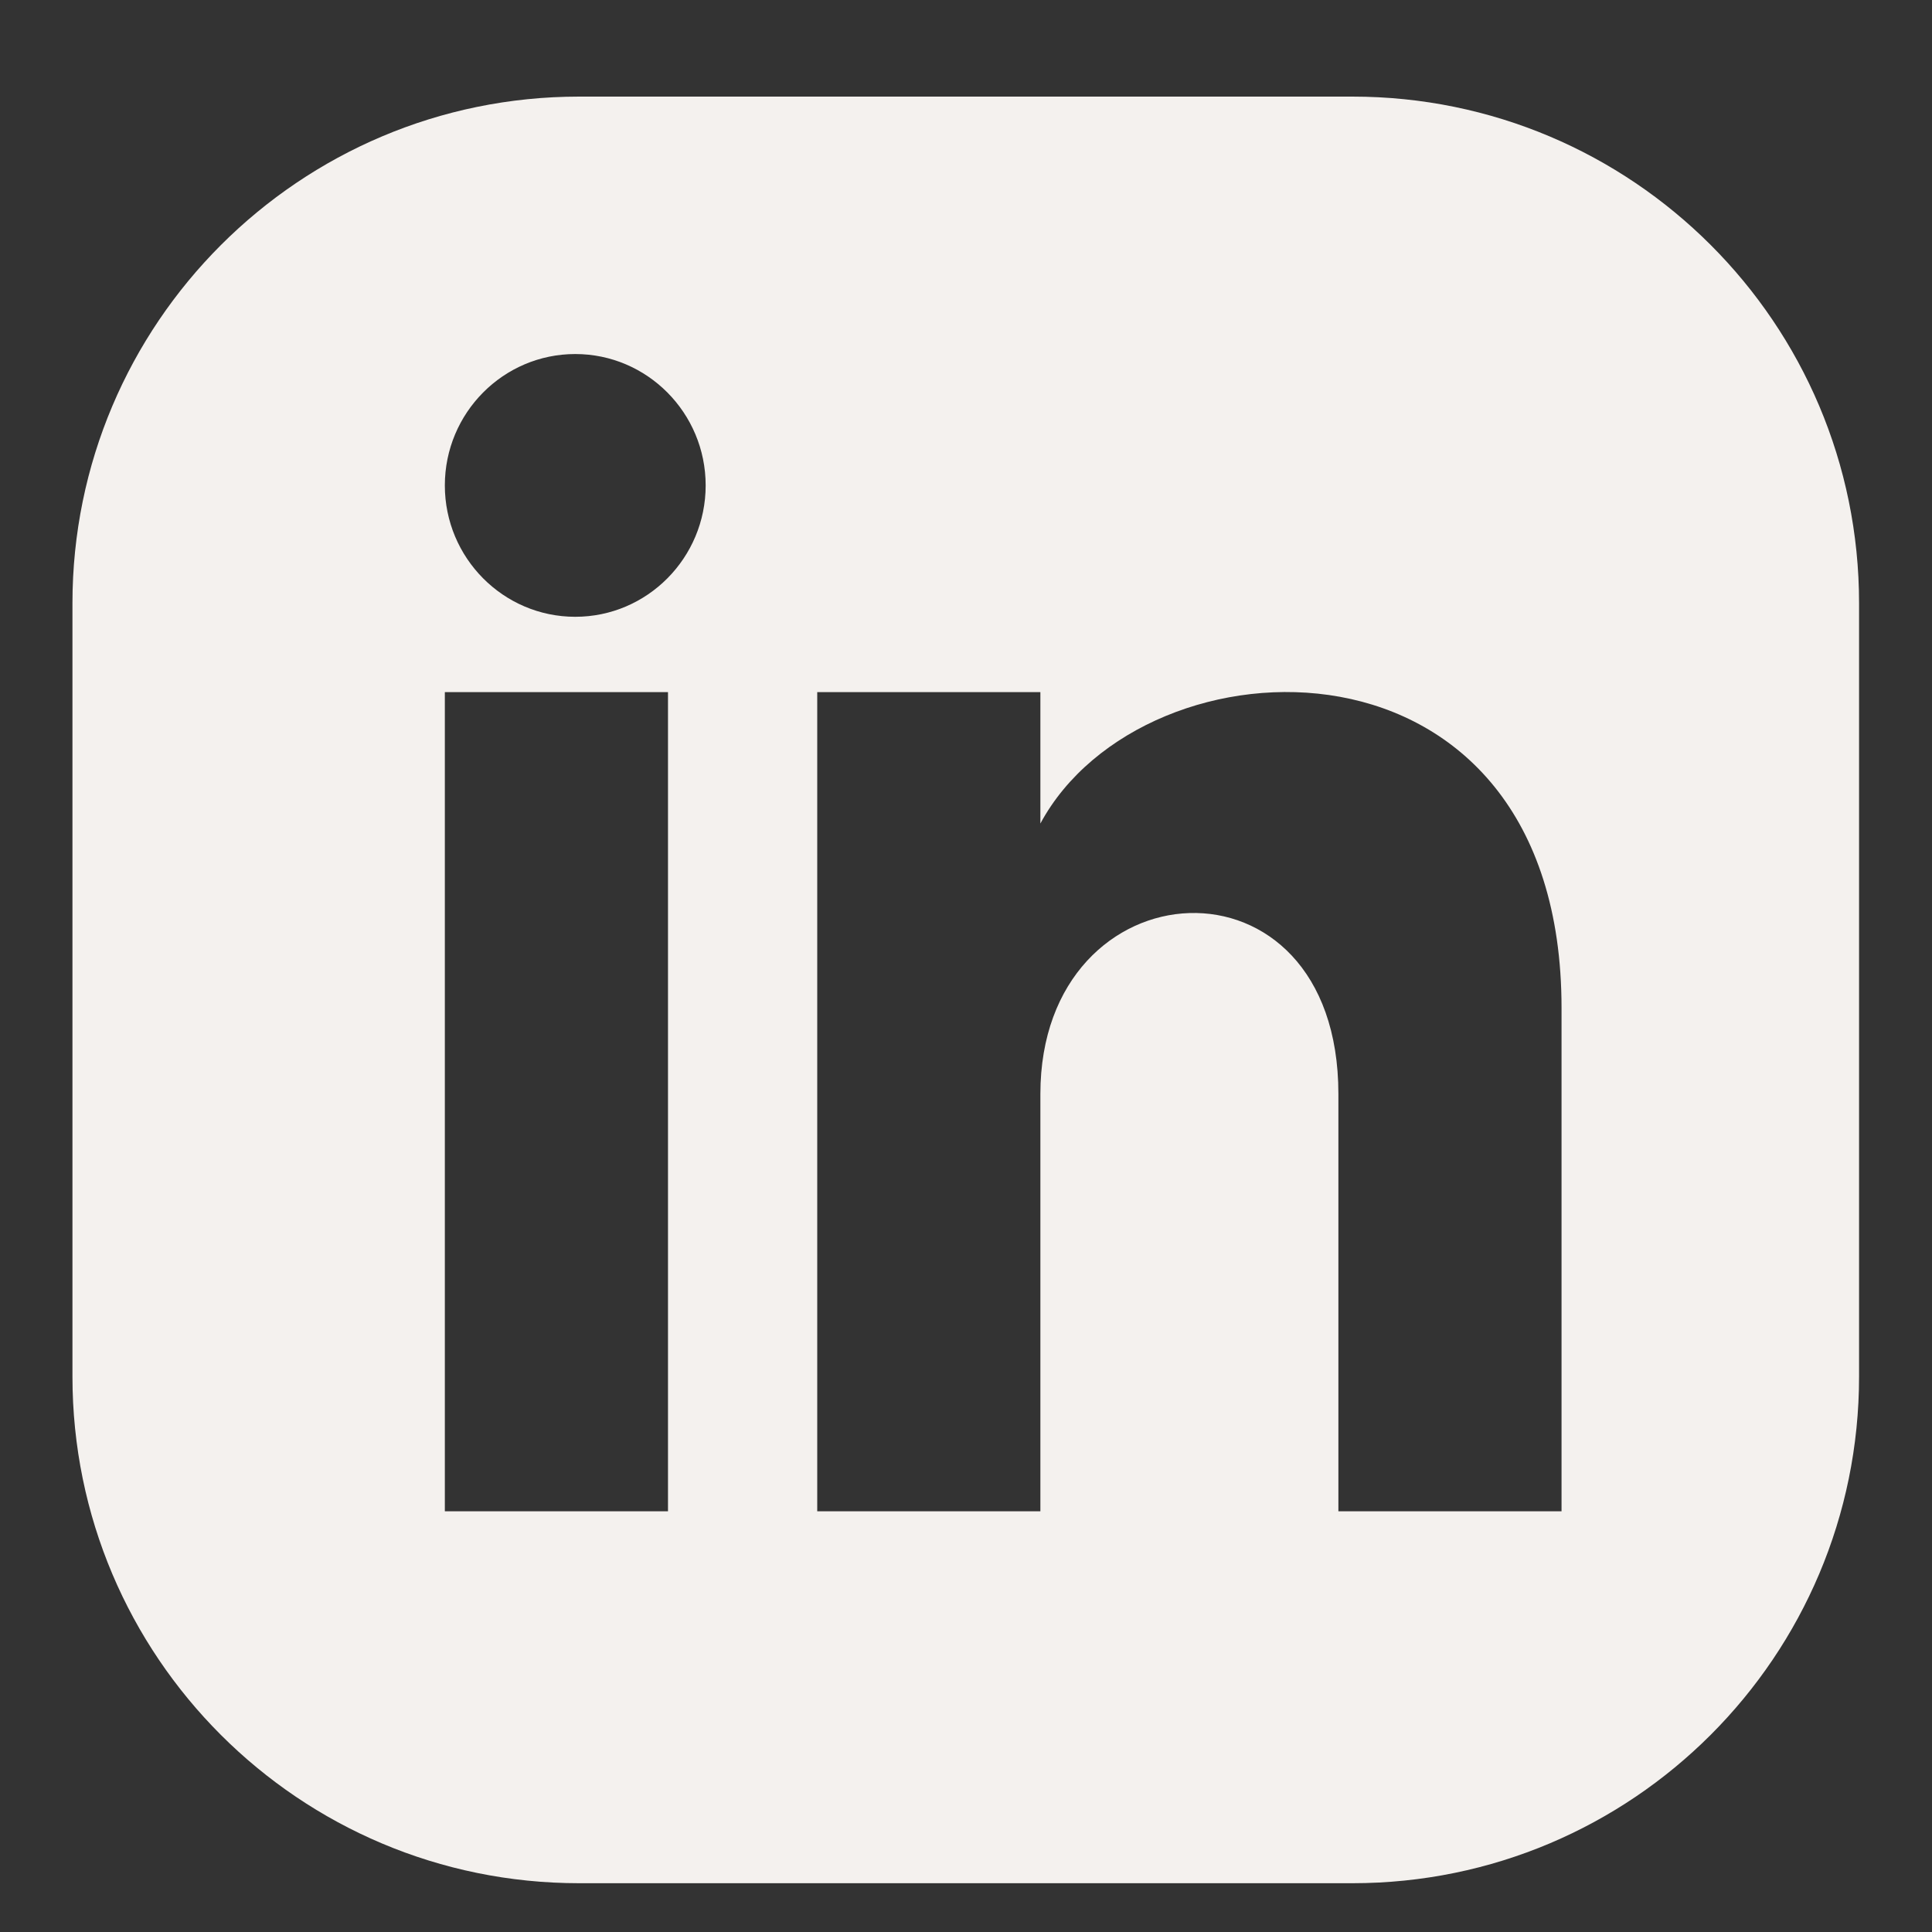 <svg width="40" height="40" viewBox="0 0 40 40" fill="none" xmlns="http://www.w3.org/2000/svg">
<rect x="0" y="0" width="40" height="40" fill="#333333" stroke="none"/>
<path d="M28.01 2H11.99C6.2 2 1.5 6.7 1.5 12.49V28.5C1.5 34.3 6.2 38.99 11.99 38.99H28C33.8 38.99 38.49 34.29 38.49 28.5V12.49C38.49 6.69 33.79 2 28 2H28.01ZM13.83 31.29H9.21V14.33H13.83V31.29ZM11.91 12.77C10.42 12.77 9.21 11.55 9.21 10.05C9.21 8.55 10.42 7.33 11.91 7.33C13.4 7.33 14.61 8.55 14.61 10.05C14.61 11.55 13.4 12.77 11.91 12.77ZM32.33 31.29H27.71V22.65C27.71 17.46 21.54 17.85 21.54 22.65V31.29H16.92V14.33H21.54V17.05C23.69 13.06 32.33 12.77 32.33 20.87V31.29Z" fill="#F4F1EE"/>
</svg>
